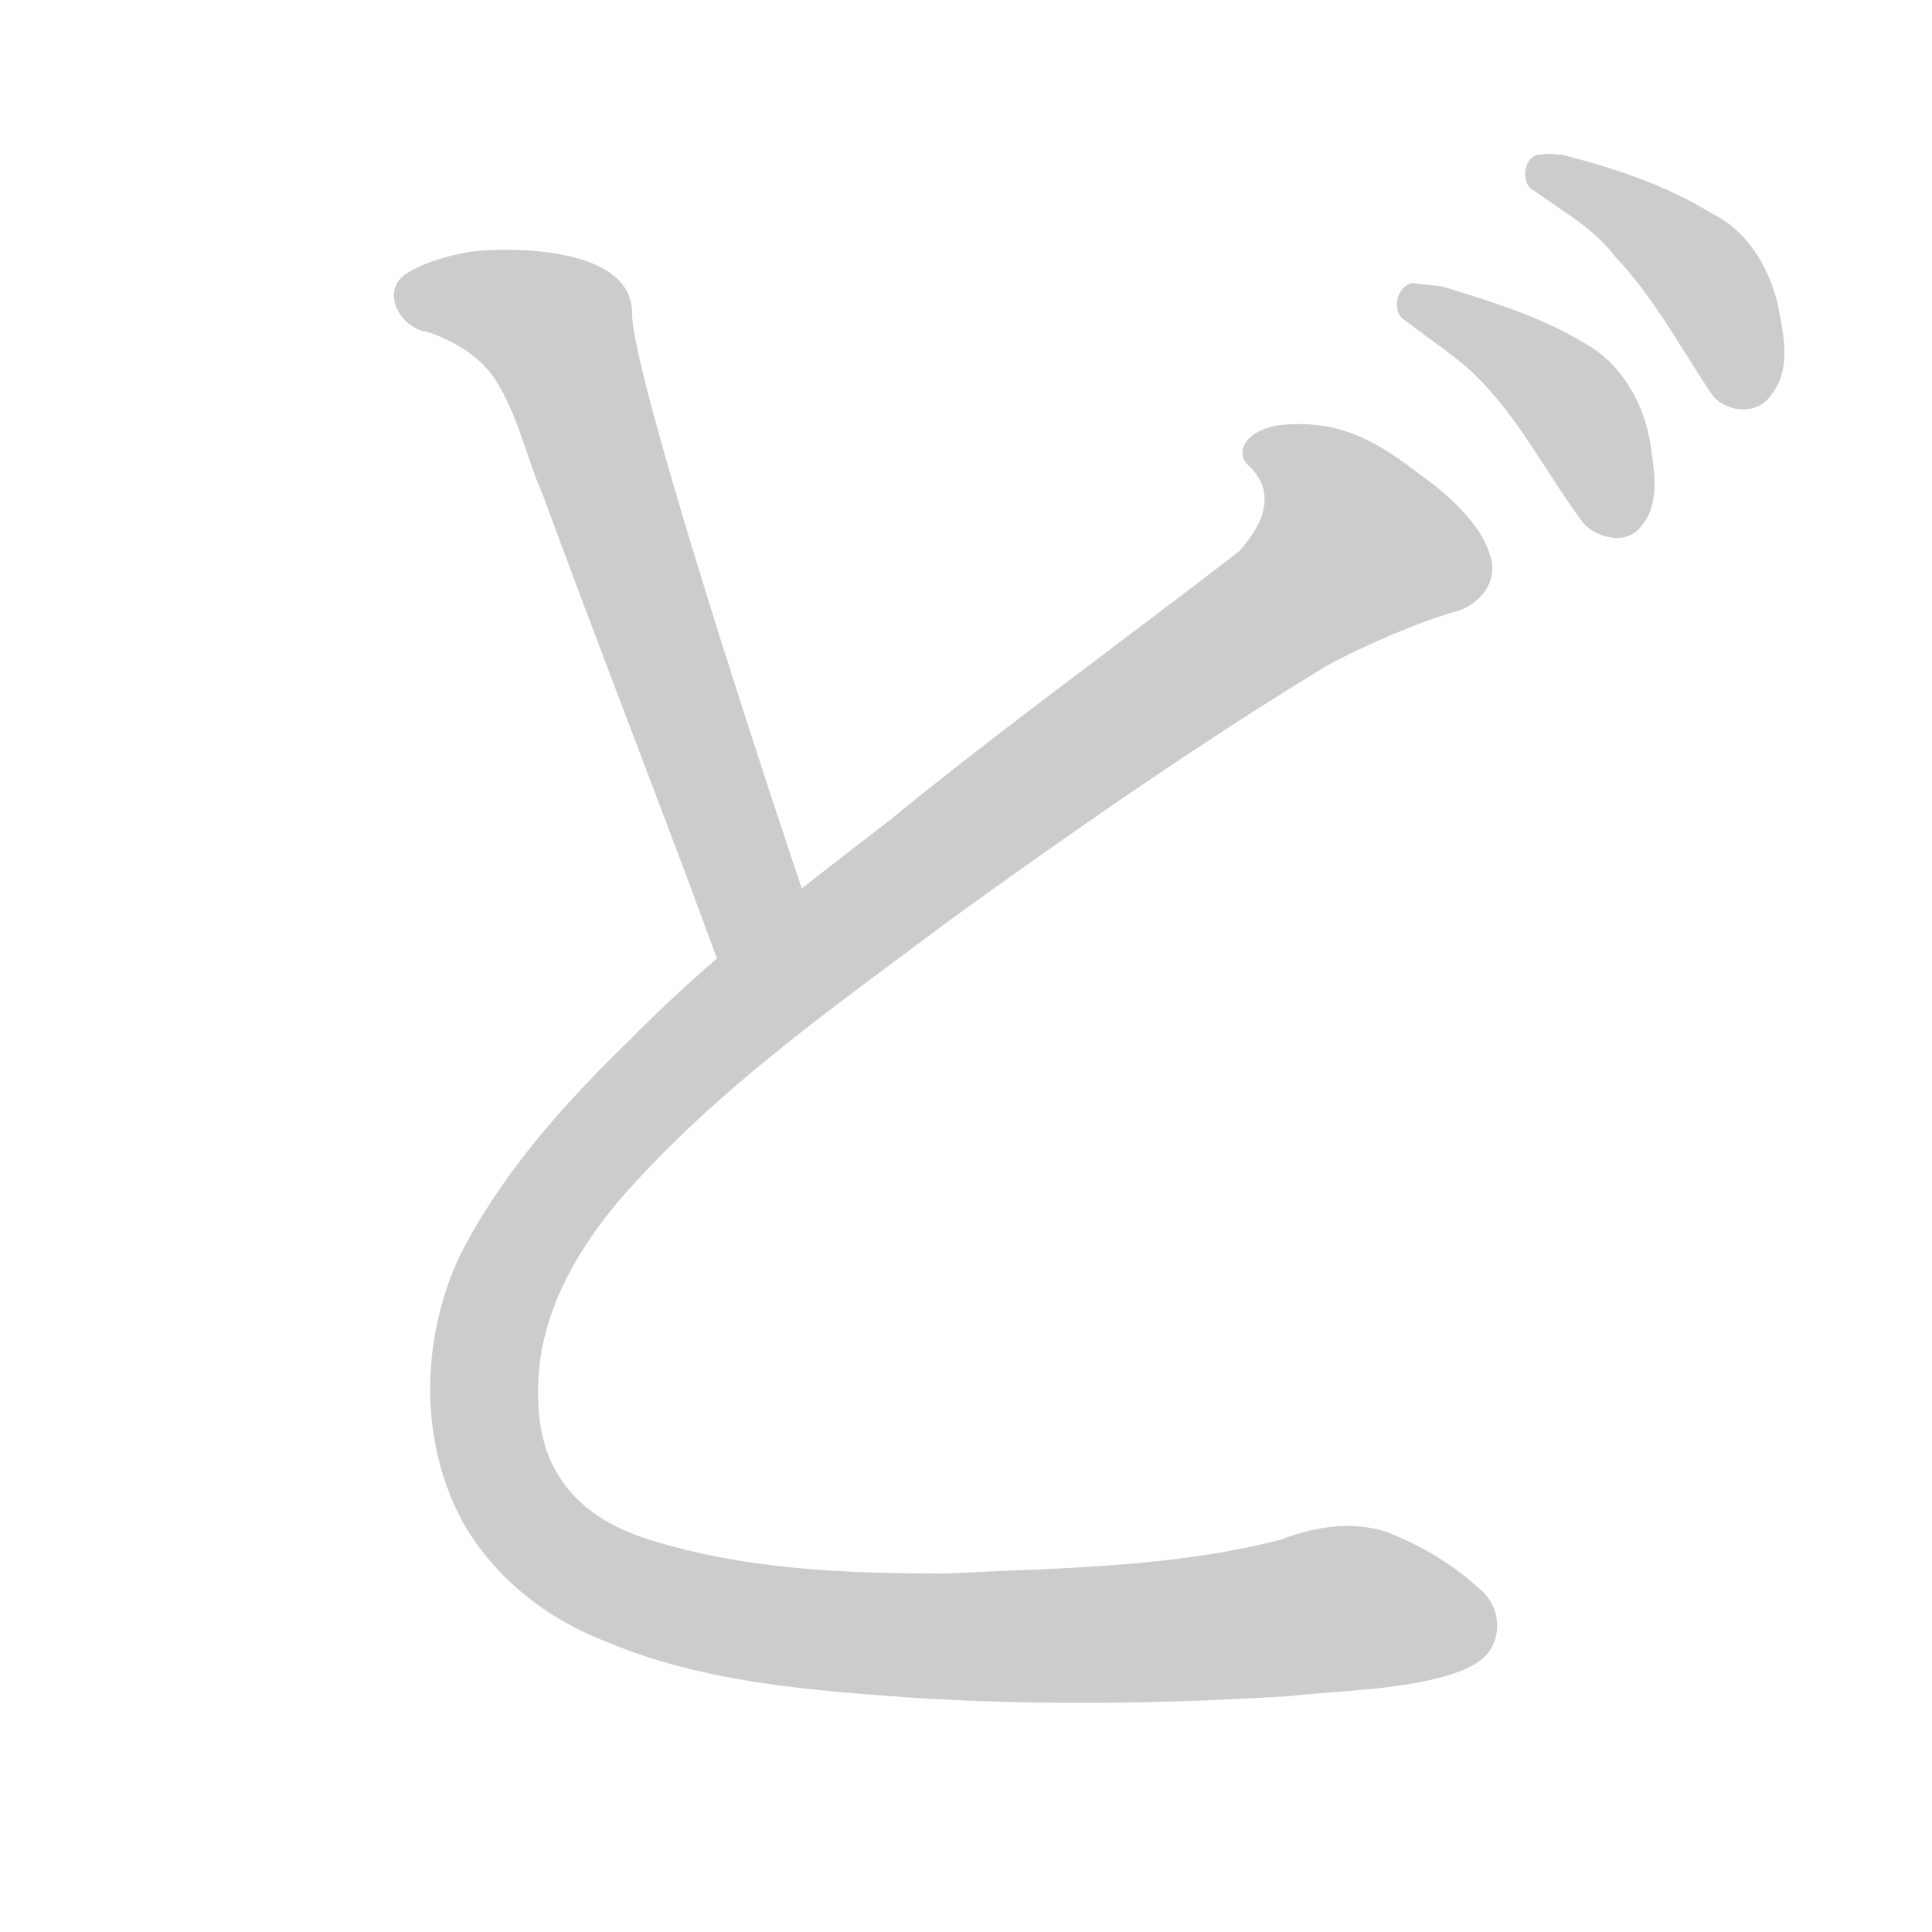 <!--
AnimCJK 2016-2018 Copyright Francois Mizessyn, https://github.com/parsimonhi/animCJK
You can redistribute and/or modify these files under the terms of the GNU
Lesser General Public License as published by the Free Software Foundation,
either version 3 of the license, or (at your option) any later version. You
should have received a copy of this license (the file "LGPL.txt") along with
these files; if not, see <http://www.gnu.org/licenses/>.
-->
<svg id="z12393" class="acjk" version="1.1" viewBox="0 0 1024 1024" xmlns="http://www.w3.org/2000/svg" xmlns:xlink="http://www.w3.org/1999/xlink">
<style>
<![CDATA[
@keyframes z12393k {
	from {
		stroke:#ccc;
		stroke-dashoffset:3334;
	}
	1% {
		stroke:#c00;
		stroke-dashoffset:3334;
	}
	75% {
		stroke:#c00;
		stroke-dashoffset:0;
	}
	to {
		stroke:#000;
	}
}
#z12393 path[clip-path] {
	animation:z12393k 1s linear both;
	stroke-dasharray:3334;
	stroke-width:128;
	stroke-linecap:round;
	fill:none;
}
#z12393 path[clip-path="url(#z12393c1)"] {animation-delay:1s;}
#z12393 path[clip-path="url(#z12393c2)"] {animation-delay:2s;}
#z12393 path[clip-path="url(#z12393c3)"] {animation-delay:3s;}
#z12393 path[clip-path="url(#z12393c4)"] {animation-delay:4s;}
#z12393 path {fill:#ccc;}
]]>
</style>
<path id="z12393d1" d="M253 133C242 134 214 141 210 151C205 162 216 175 227 176C241 181 255 189 263 202C275 221 279 243 288 263C318 345 350 426 380 508C395 495 410 483 425 471C391 370 335 195 335 166C335 132 276 131 253 133Z"/>
<path id="z12393d2" d="M682 225C662 226 653 239 662 247C681 265 662 286 657 292C595 340 531 386 470 436C423 472 375 509 333 552C298 586 265 623 243 667C223 711 222 765 246 808C263 837 290 858 321 870C373 892 430 896 486 900C552 904 618 903 683 899C710 896 737 896 764 889C774 886 788 882 792 870C796 860 792 848 784 842C770 829 753 819 735 812C717 806 697 809 679 816C621 831 561 831 501 834C448 834 395 832 344 816C325 810 307 800 296 782C285 765 284 742 286 723C291 683 315 649 342 621C390 570 447 530 503 488C568 441 634 395 703 353C725 341 754 329 772 324C785 320 794 308 790 295C785 277 766 261 752 251C731 235 712 223 682 225Z"/>
<path id="z12393d3" d="M749 150C740 151 737 166 745 170C759 181 774 190 786 203C807 225 821 253 839 277C846 285 861 289 869 280C880 268 877 251 875 237C872 215 860 193 840 182C817 168 791 160 765 152C760 151 755 151 749 150Z"/>
<path id="z12393d4" d="M817 82C808 81 805 97 813 101C828 112 845 121 856 136C877 158 891 185 908 210C916 219 932 220 939 209C950 195 945 176 942 160C937 141 926 122 907 113C883 98 855 89 828 82C824 82 821 81 817 82Z"/>
<defs>
	<clipPath id="z12393c1"><use xlink:href="#z12393d1"></use></clipPath>
	<clipPath id="z12393c2"><use xlink:href="#z12393d2"></use></clipPath>
	<clipPath id="z12393c3"><use xlink:href="#z12393d3"></use></clipPath>
	<clipPath id="z12393c4"><use xlink:href="#z12393d4"></use></clipPath>
</defs>
<path pathLength="3333" clip-path="url(#z12393c1)" d="M 221,157 299,181 407,492"/>
<path pathLength="3333" clip-path="url(#z12393c2)" d="M 675,242 763,289 408,522 289,647 259,718 262,782 286,818 410,861 775,865"/>
<path pathLength="3333" clip-path="url(#z12393c3)" d="M 749,159 833,218 849,282"/>
<path pathLength="3333" clip-path="url(#z12393c4)" d="M 818,89 897,150 919,212"/>
</svg>
